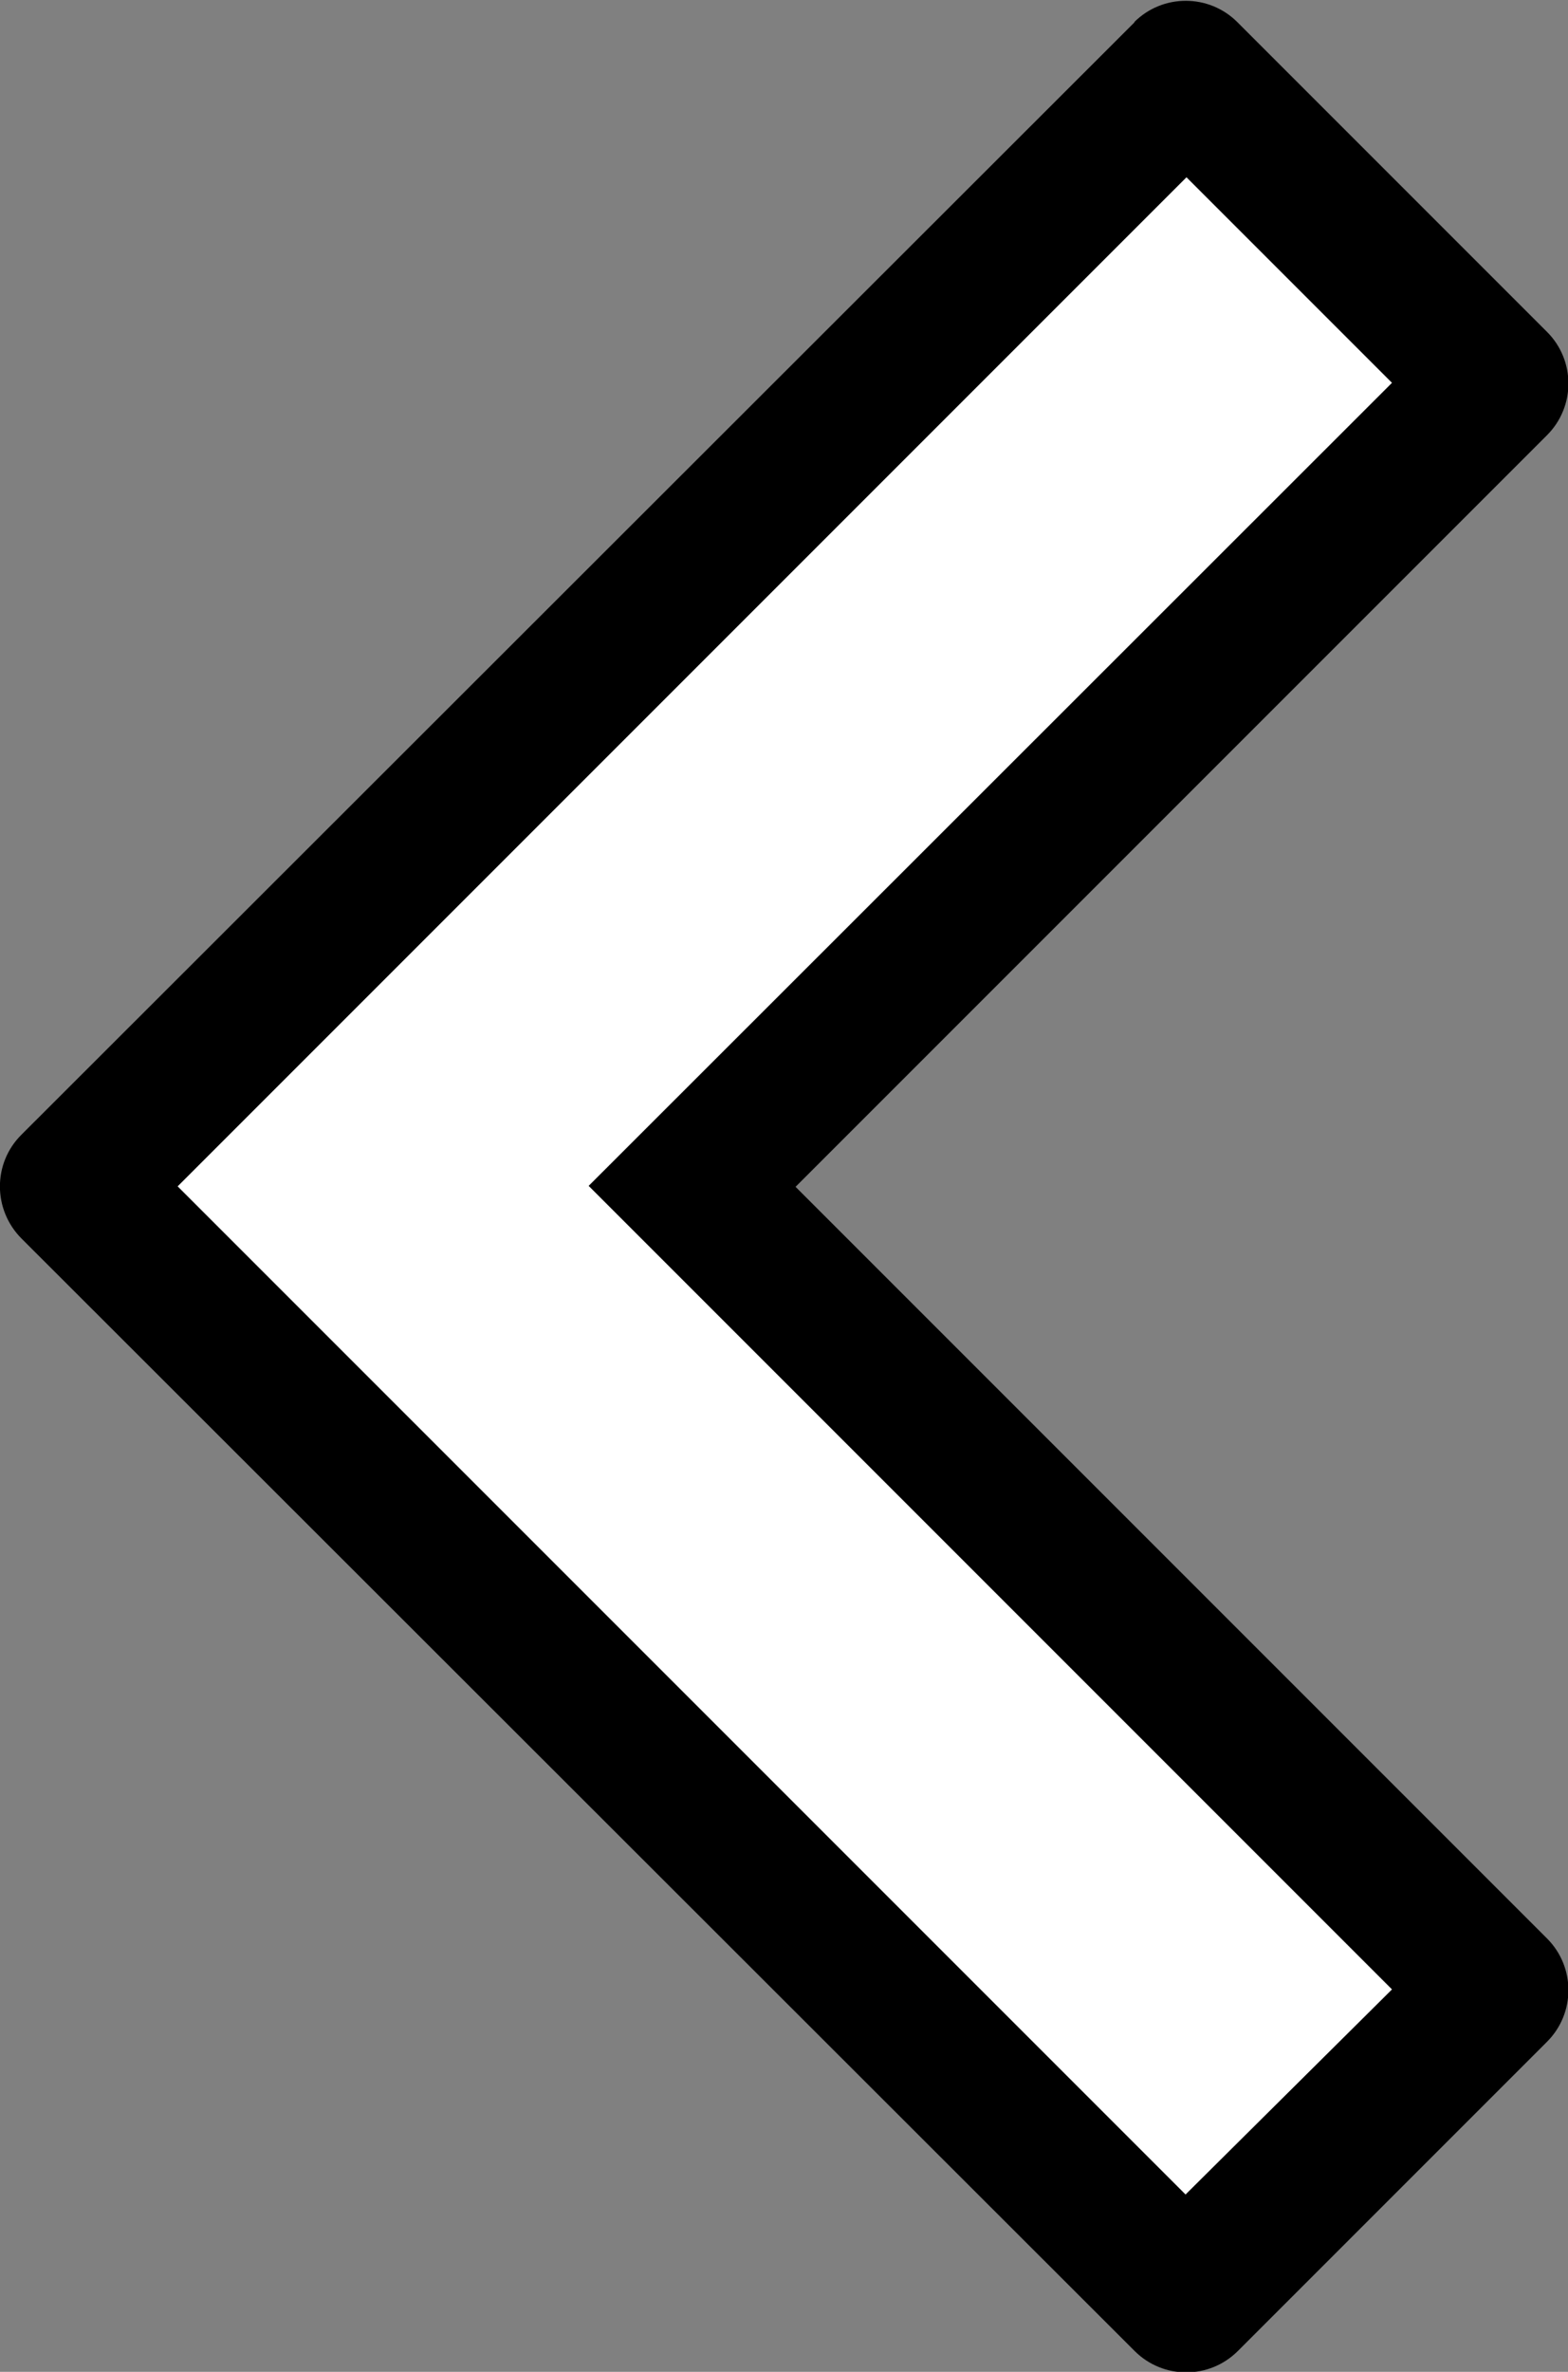 <?xml version="1.0" encoding="UTF-8" standalone="no"?>
<svg
   width="1058"
   height="1600"
   viewBox="0 0 1058 1600"
   fill="none"
   version="1.1"
   id="svg4"
   sodipodi:docname="cursor_w_arrow.svg"
   inkscape:version="1.3.2 (091e20e, 2023-11-25, custom)"
   xmlns:inkscape="http://www.inkscape.org/namespaces/inkscape"
   xmlns:sodipodi="http://sodipodi.sourceforge.net/DTD/sodipodi-0.dtd"
   xmlns="http://www.w3.org/2000/svg"
   xmlns:svg="http://www.w3.org/2000/svg">
  <rect x="0" y="0" width="1058" height="1600" fill="#808080" stroke="none"/>
  <sodipodi:namedview
     id="namedview4"
     pagecolor="#777777"
     bordercolor="#000000"
     borderopacity="0.25"
     inkscape:showpageshadow="2"
     inkscape:pageopacity="0.0"
     inkscape:pagecheckerboard="0"
     inkscape:deskcolor="#d1d1d1"
     showgrid="true"
     showguides="true"
     inkscape:zoom="0.35639216"
     inkscape:cx="454.55546"
     inkscape:cy="1070.45"
     inkscape:window-width="1920"
     inkscape:window-height="1009"
     inkscape:window-x="1912"
     inkscape:window-y="-8"
     inkscape:window-maximized="1"
     inkscape:current-layer="svg4">
    <inkscape:grid
       id="grid4"
       units="px"
       originx="0"
       originy="0"
       spacingx="100"
       spacingy="100"
       empcolor="#0099e5"
       empopacity="0.302"
       color="#0099e5"
       opacity="0.149"
       empspacing="0"
       dotted="false"
       gridanglex="30"
       gridanglez="30"
       visible="true" />
    <sodipodi:guide
       position="1228.632,663.882"
       orientation="0,-1"
       id="guide1"
       inkscape:locked="false" />
  </sodipodi:namedview>
  <defs
     id="defs4">
    <filter
       id="filter0_d_40_365"
       x="55.1"
       y="13.622"
       width="155.883"
       height="230.843"
       filterUnits="userSpaceOnUse"
       color-interpolation-filters="sRGB">
      <feFlood
         flood-opacity="0"
         result="BackgroundImageFix"
         id="feFlood2" />
      <feColorMatrix
         in="SourceAlpha"
         type="matrix"
         values="0 0 0 0 0 0 0 0 0 0 0 0 0 0 0 0 0 0 127 0"
         result="hardAlpha"
         id="feColorMatrix2" />
      <feOffset
         dx="-3"
         dy="7"
         id="feOffset2" />
      <feGaussianBlur
         stdDeviation="7.5"
         id="feGaussianBlur2" />
      <feColorMatrix
         type="matrix"
         values="0 0 0 0 0 0 0 0 0 0 0 0 0 0 0 0 0 0 0.3 0"
         id="feColorMatrix3" />
      <feBlend
         mode="normal"
         in2="BackgroundImageFix"
         result="effect1_dropShadow_40_365"
         id="feBlend3" />
      <feBlend
         mode="normal"
         in="SourceGraphic"
         in2="effect1_dropShadow_40_365"
         result="shape"
         id="feBlend4" />
    </filter>
    <linearGradient
       id="Slices"
       gradientTransform="matrix(200.546,0,0,108.444,3000.398,-2404.055)"
       inkscape:swatch="solid">
      <stop
         style="stop-color:#ffffff;stop-opacity:0.306;"
         offset="0"
         id="stop4526" />
    </linearGradient>
  </defs>
  <g
     transform="matrix(315.144,0,0,315.144,-1326.02,-5328.306)"
     inkscape:transform-center-x="60.658379"
     id="use5330"
     style="stroke-width:0.5"
     inkscape:transform-center-y="-0.0011884337">
    <g
       id="path25"
       inkscape:transform-center-x="1.4552084">
      <path
         style="color:#000000;fill:#ffffff;stroke-linecap:round;stroke-linejoin:round;-inkscape-stroke:none"
         d="m 6.747,17.066 -2.381,2.381 2.381,2.381 0.661,-0.661 -1.72,-1.72 1.72,-1.72 -0.661,-0.661"
         id="path1" />
      <path
         style="color:#000000;fill:#000000;stroke-linecap:round;stroke-linejoin:round;-inkscape-stroke:none"
         d="m 6.637,16.955 -2.383,2.381 c -0.062,0.061 -0.062,0.161 0,0.223 l 2.383,2.381 c 0.061,0.061 0.16,0.061 0.221,0 l 0.662,-0.662 c 0.061,-0.061 0.061,-0.16 0,-0.221 l -1.609,-1.609 1.609,-1.609 c 0.061,-0.061 0.061,-0.16 0,-0.221 L 6.857,16.955 c -0.061,-0.061 -0.16,-0.061 -0.221,0 z M 6.748,17.287 7.188,17.727 5.468,19.446 7.188,21.166 6.746,21.605 4.588,19.447 Z"
         id="path2"
         sodipodi:nodetypes="ccccccccccccccccccc" />
    </g>
  </g>
</svg>
